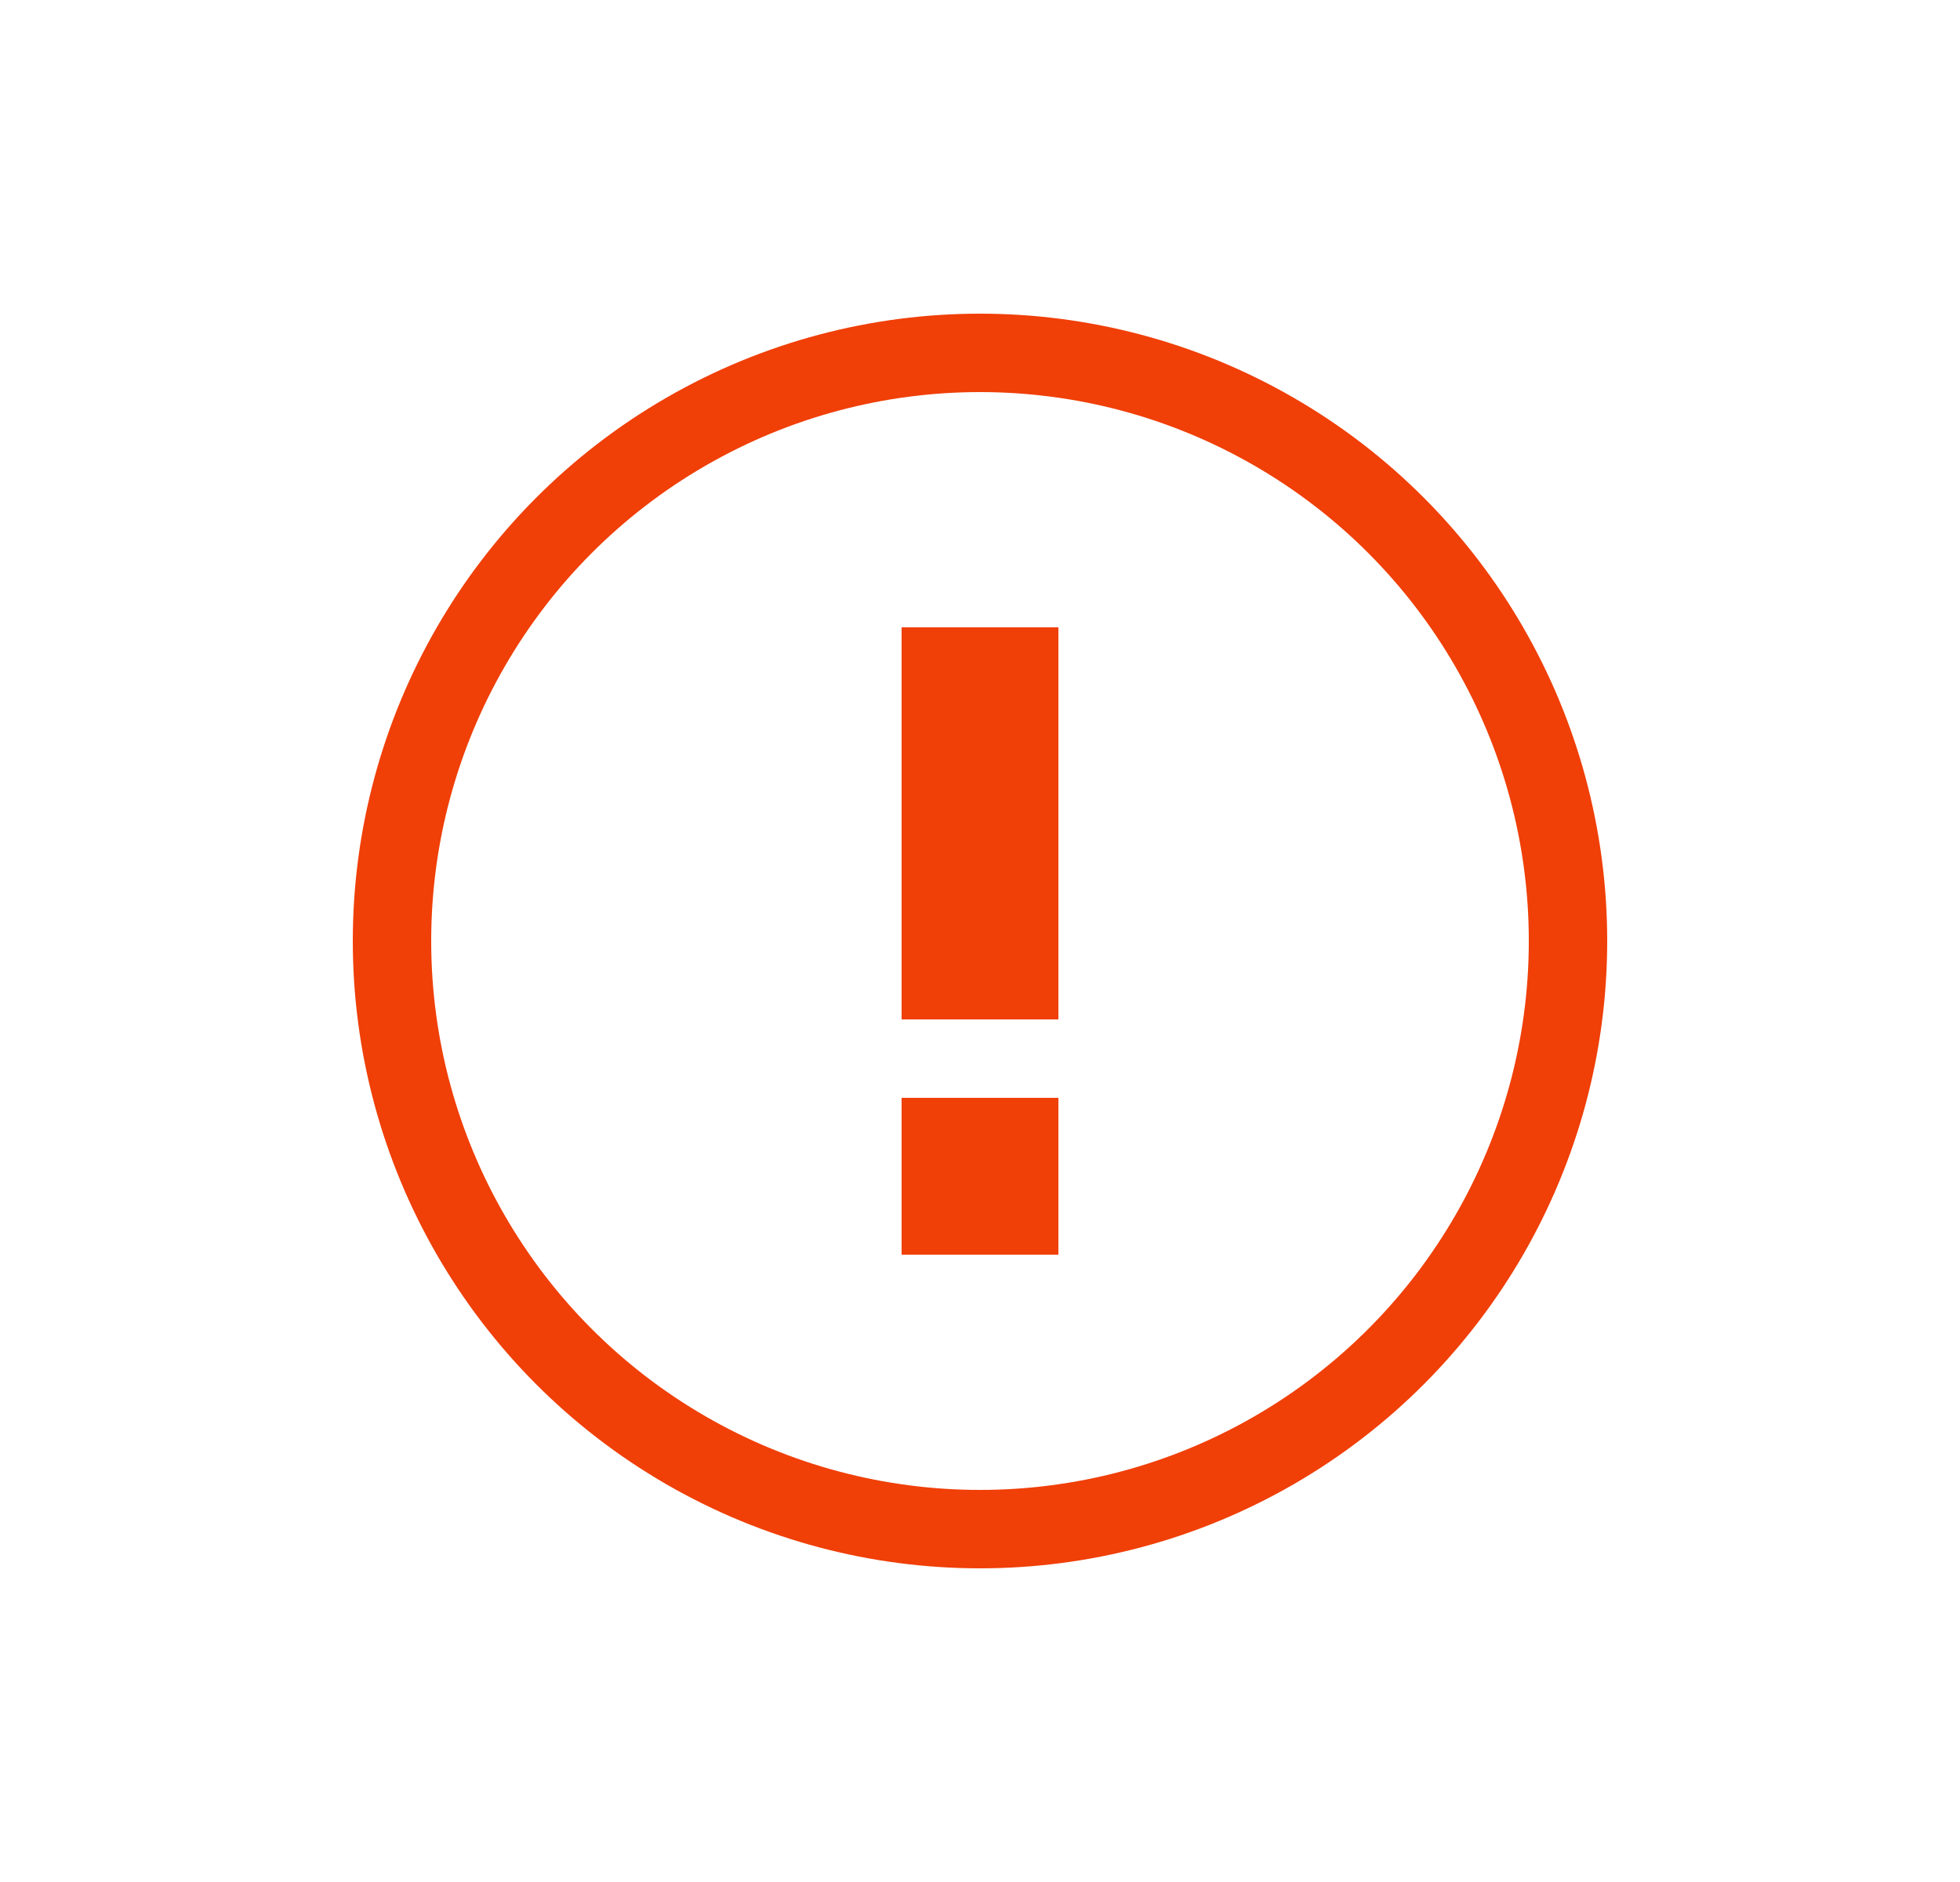 <svg width="25" height="24" viewBox="0 0 25 24" fill="none" xmlns="http://www.w3.org/2000/svg">
<circle cx="12.5" cy="12" r="7.5" stroke="#F03F07"/>
<path d="M12.5 8V13" stroke="#F03F07" stroke-width="2"/>
<path d="M12.5 14L12.5 16" stroke="#F03F07" stroke-width="2"/>
</svg>
